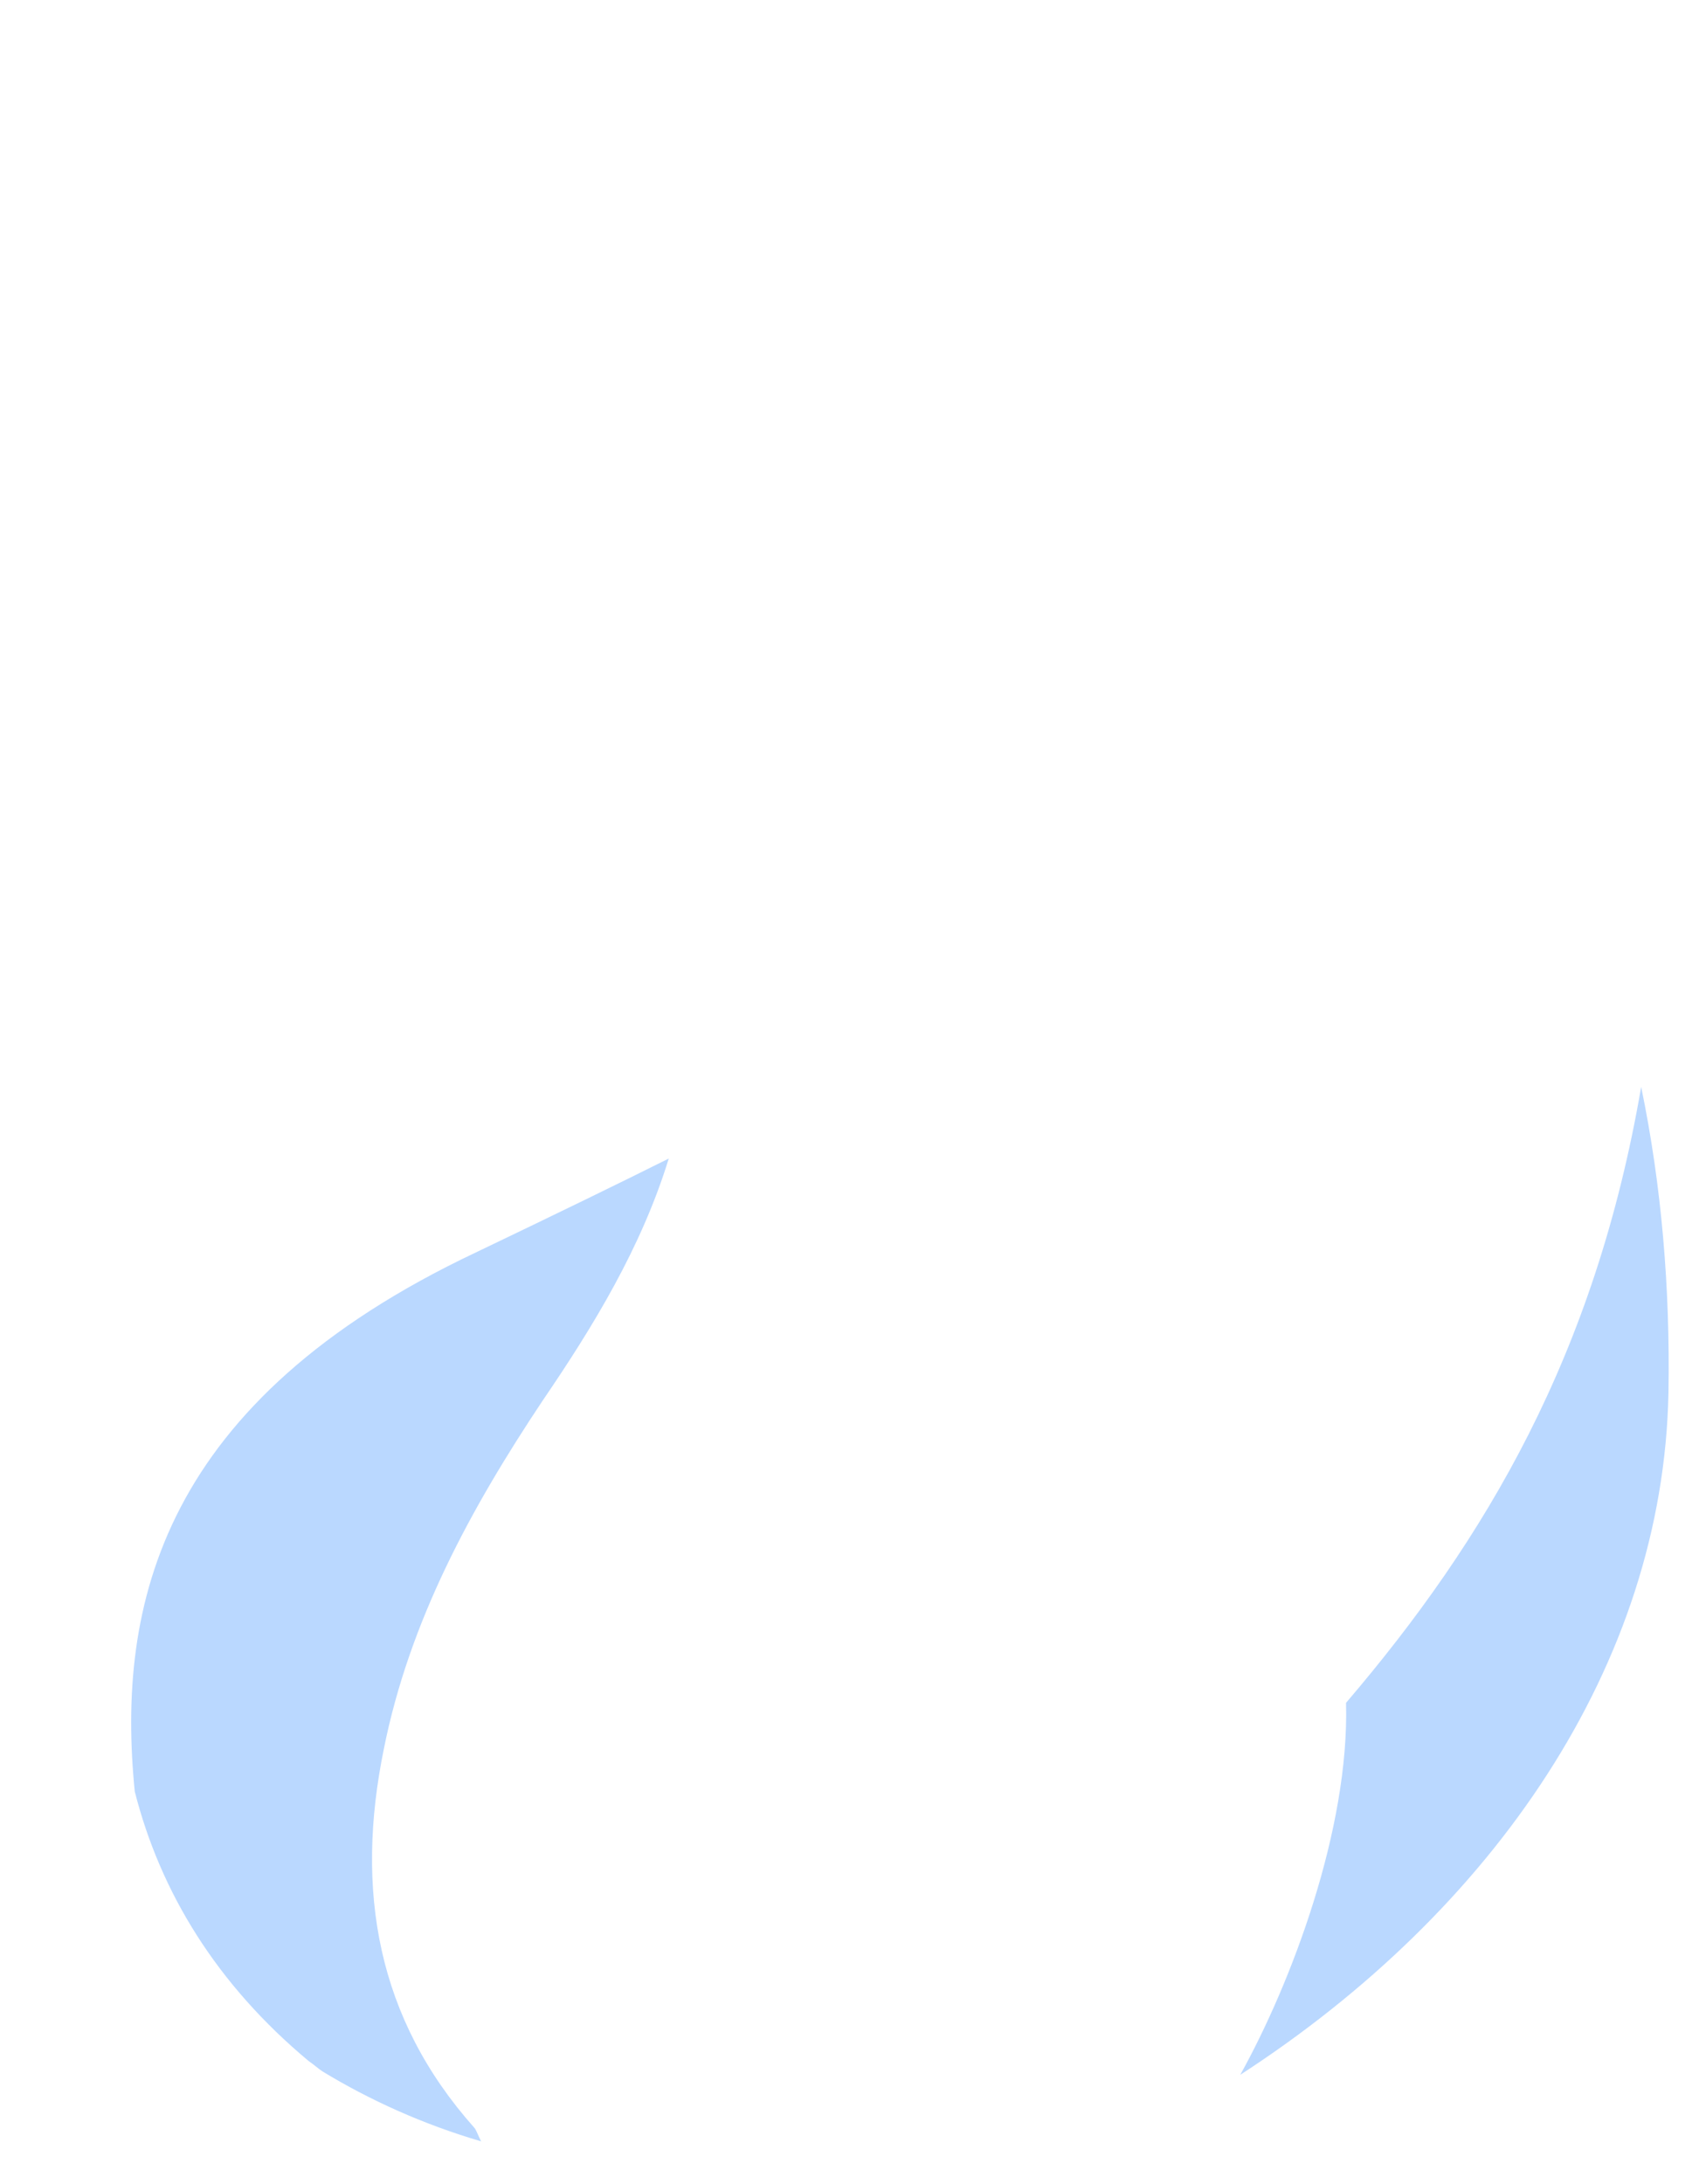 <?xml version="1.0" encoding="UTF-8"?>
<svg width="100px" height="128px" viewBox="0 0 100 128" version="1.1" xmlns="http://www.w3.org/2000/svg" xmlns:xlink="http://www.w3.org/1999/xlink">
    <!-- Generator: Sketch 51.2 (57519) - http://www.bohemiancoding.com/sketch -->
    <title>Fire</title>
    <desc>Created with Sketch.</desc>
    <defs></defs>
    <g id="Page-1" stroke="none" stroke-width="1" fill="none" fill-rule="evenodd">
        <g id="Fire" transform="translate(1, 2)">
            <path d="M91.6,49.3 C88.5,41.1 84.3,33.4 79,26 C77.1,23.4 75,20.8 71.9,19.2 C73.1,27.3 72.2,34.6 67.1,41.2 C67.1,41.2 67.1,41.2 67.1,41.2 C66.8,41.5 66.6,41.8 66.3,42.2 C65.9,40.5 65.5,38.8 65,37.2 C62.6,29.6 59,22.9 54.3,16.8 C48.5,9.3 41.5,3.4 32.6,1.13686838e-13 C32.5,0.4 32.5,0.6 32.5,0.8 C33.6,10.4 32,19.5 27.4,27.8 C23,35.8 18.1,43.6 13,51.2 C6.5,60.9 2,71.3 1,83 C-0.1,95.5 2.6,106.6 12.1,115.2 C13.9,116.8 15.8,118.2 17.9,119.5 C20.8,121.2 23.9,122.6 27.2,123.6 C27,123.2 26.9,123 26.8,122.8 C21.1,116.4 19.8,108.9 21.5,100.6 C23.1,93 26.6,86.4 30.8,80.2 C34.7,74.4 38.3,68.4 39.3,61.2 C39.6,58.7 39.6,56.1 39.7,53.2 C47.5,57 52.4,63 55.6,70.4 C56.7,72.9 57.7,75.7 58.5,78.5 C59,77.9 59.4,77.3 59.8,76.7 C61.9,73.1 62.1,69.1 61.6,64.6 C66.5,68.7 70.1,73.3 72.6,78.5 C74.3,81.9 75.5,85.5 76.4,89.4 C79.4,102.9 75.1,114 65.8,123.6 C68,122.5 70.2,121.5 72.4,120.3 C74.5,119.1 76.5,117.8 78.3,116.5 C90.1,107.8 96.6,95.6 96.9,79.6 C97,68.9 95.1,58.8 91.6,49.3 Z" id="Shape" class="fill-neutral" fill-rule="nonzero"></path>
            <path d="M95.2,61.8 C94.3,57.5 93.1,53.4 91.6,49.3 C89.3,45.1 86.6,41 83.5,37.1 C81.7,34.7 79.6,32.3 76.4,30.9 C77.6,38.7 76.6,45.7 70.9,52 C70,48.2 68.7,44.7 67.1,41.3 C67.1,41.3 67.1,41.3 67.1,41.3 C66.4,39.9 65.7,38.6 65,37.3 C63.3,34.3 61.2,31.4 59,28.7 C53.2,21.8 46.3,16.4 37.5,13.3 C37.4,13.7 37.4,13.8 37.4,14 C38.5,22.8 36.9,31.2 32.3,38.7 C27.9,46.1 23.1,53.2 18,60.1 C11.6,68.9 7.1,78.5 6.1,89.3 C5.6,94.1 5.8,98.7 6.9,103 C8.4,108.9 11.6,114.3 17.1,118.8 C17.4,119 17.6,119.2 17.9,119.4 C20.8,121.1 23.9,122.5 27.2,123.5 C27,123.1 26.9,122.9 26.8,122.7 C21.1,116.3 19.8,108.8 21.5,100.5 C23.1,92.9 26.6,86.3 30.8,80.1 C33.8,75.6 36.7,71 38.2,65.9 C38.7,64.4 39,62.8 39.2,61.2 C39.5,58.7 39.5,56.1 39.6,53.2 C47.4,57 52.3,63 55.5,70.4 C57.1,72.3 58.5,74.4 59.6,76.7 C61.7,73.1 61.9,69.1 61.4,64.6 C66.3,68.7 69.9,73.3 72.4,78.5 C76.5,83.4 75.8,88 77.3,94.2 C77.6,95.3 77.7,96.5 77.8,97.8 C78.1,105.2 74.6,114.2 71.6,119.6 C86.4,110 96.4,95.6 96.7,79.6 C96.9,73.5 96.4,67.5 95.2,61.8 Z" id="Shape" class="fill-primary-100" fill-rule="nonzero"></path>
            <path d="M26.9,71.4 C31.7,69.1 35.4,67.3 38.2,65.9 C36.6,71.1 33.8,75.7 30.8,80.1 C26.6,86.4 23,93 21.5,100.5 C19.8,108.8 21.1,116.3 26.8,122.7 C26.9,122.8 27,123.1 27.2,123.5 C23.8,122.5 20.7,121.1 17.9,119.4 C17.6,119.2 17.4,119 17.1,118.8 C11.7,114.3 8.4,108.9 6.9,103 C5.8,92 8.5,80.1 26.9,71.4 Z" id="Shape" fill="#BAD8FF" fill-rule="nonzero"></path>
            <path d="M96.8,79.6 C96.5,95.6 86.5,110 71.7,119.6 C74.7,114.2 78.1,105.2 77.9,97.8 C86.1,88.2 92.5,77.4 95.2,61.7 C96.4,67.5 96.9,73.5 96.8,79.6 Z" id="Shape" fill="#BAD8FF" fill-rule="nonzero"></path>
            <path d="M27.3,27.8 C27.4,27.6 27.5,27.5 27.6,27.3 M20.7,107.2 C20.7,112.9 22.6,118.2 26.7,122.8 C26.8,122.9 26.9,123.1 27.1,123.6 C21.4,121.9 16.3,119.2 12,115.3 C2.5,106.7 -0.2,95.6 0.9,83.1 C2,71.3 6.4,60.9 12.9,51.3 C16,46.8 18.9,42.1 21.8,37.4 M66.3,42.2 C72.1,35.4 73.1,27.7 71.9,19.2 C75.1,20.8 77.2,23.3 79,26 C90.3,41.9 97.2,59.6 96.8,79.6 C96.5,98.1 87.8,111.5 72.3,120.3 C70.2,121.5 67.9,122.5 65.7,123.6 C75,114 79.2,102.9 76.3,89.4 C74.1,79.6 69.5,71.2 61.5,64.6 C62,69.9 61.8,74.4 58.4,78.5 C55.3,67.3 50.1,58.3 39.6,53.2 C39.5,56 39.5,58.6 39.2,61.2 C38.3,68.4 34.6,74.4 30.7,80.2 C28,84.3 25.5,88.5 23.7,93 M31.7,16.5 C32.9,11.4 33.1,6.2 32.5,0.8 C32.5,0.6 32.6,0.4 32.6,0 C41.5,3.4 48.5,9.2 54.3,16.8 C58.5,22.3 61.9,28.2 64.2,34.8" id="Shape" class="stroke-primary" stroke-width="3" stroke-linecap="round" stroke-linejoin="round"></path>
        </g>
    </g>
</svg>